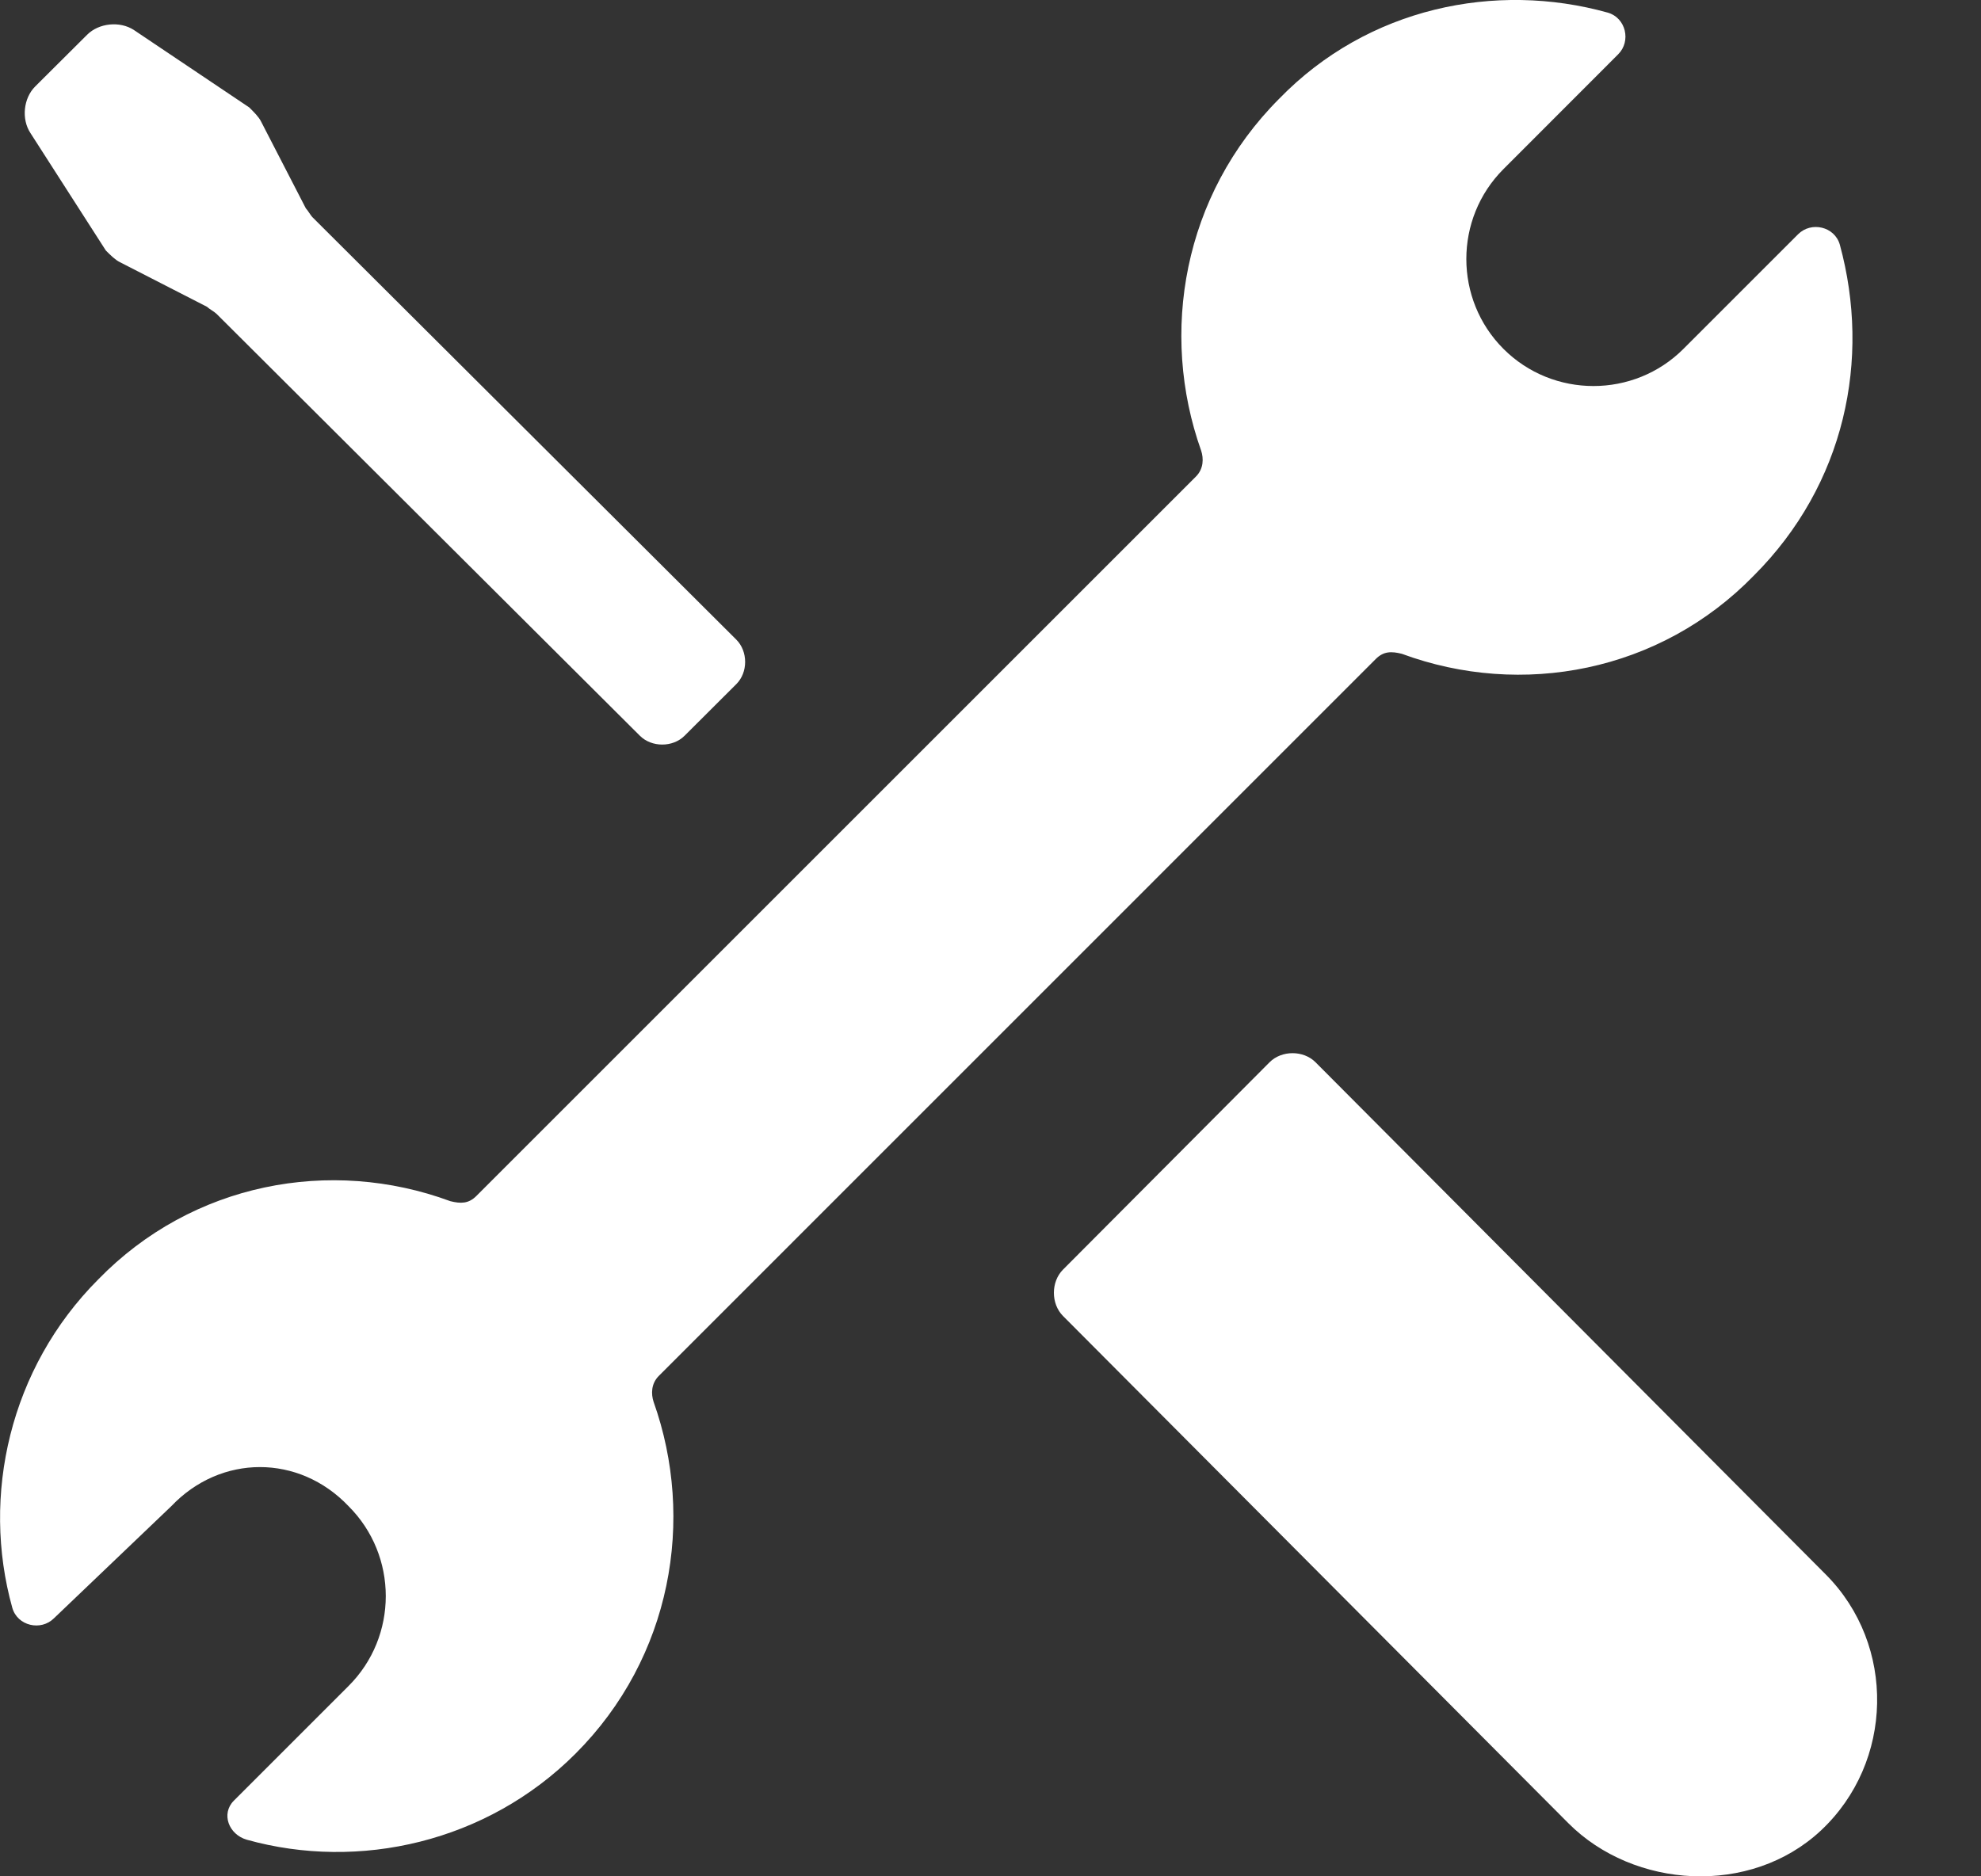 <?xml version="1.0" encoding="utf-8"?>
<svg width="19px" height="18px" viewBox="0 0 19 18" version="1.1" xmlns:xlink="http://www.w3.org/1999/xlink" xmlns="http://www.w3.org/2000/svg">
  <rect x="0" y="0" width="19" height="18" fill="#333333" stroke="none"/>
  <desc>Created with Lunacy</desc>
  <path d="M5.828 7.809L7.809 5.82C7.925 5.703 7.925 5.493 7.809 5.376L2.962 0.51C2.333 -0.121 1.215 -0.192 0.539 0.44C-0.16 1.095 -0.183 2.218 0.493 2.896L5.386 7.809C5.502 7.926 5.712 7.926 5.828 7.809ZM14.661 1.826C14.185 2.301 14.185 3.076 14.661 3.551C15.136 4.051 15.886 4.051 16.361 3.551L17.486 2.476C17.611 2.351 17.836 2.401 17.886 2.576C18.186 3.651 17.911 4.876 17.061 5.727C16.161 6.652 14.836 6.902 13.685 6.477C13.585 6.452 13.51 6.452 13.435 6.527L6.534 13.428C6.459 13.503 6.459 13.603 6.484 13.678C6.884 14.803 6.659 16.128 5.734 17.054C4.884 17.929 3.659 18.179 2.584 17.879C2.409 17.829 2.358 17.604 2.484 17.479L3.584 16.378C4.059 15.903 4.059 15.128 3.584 14.653C3.109 14.178 2.333 14.178 1.858 14.653L0.758 15.753C0.633 15.878 0.408 15.828 0.358 15.653C0.058 14.553 0.308 13.353 1.183 12.478C2.083 11.553 3.409 11.303 4.559 11.728C4.659 11.753 4.734 11.753 4.809 11.678L11.685 4.801C11.76 4.726 11.76 4.626 11.735 4.551C11.335 3.426 11.56 2.101 12.485 1.176C13.335 0.326 14.561 0.051 15.636 0.351C15.811 0.401 15.886 0.601 15.761 0.726L14.661 1.826ZM16.854 15.485C16.899 15.507 16.944 15.552 16.989 15.597L17.711 16.722C17.801 16.857 17.779 17.059 17.666 17.171L17.169 17.666C17.057 17.779 16.854 17.801 16.718 17.711L15.613 16.969C15.568 16.924 15.522 16.879 15.5 16.834L15.071 16.002C15.049 15.979 15.026 15.934 15.003 15.912L10.942 11.864C10.829 11.751 10.829 11.549 10.942 11.437L11.438 10.942C11.551 10.829 11.754 10.829 11.867 10.942L15.928 14.99C15.951 15.012 15.996 15.035 16.019 15.057L16.854 15.485Z" transform="matrix(-1 8.742278E-08 -8.742278E-08 -1 18.004 18)" id="tools" fill="#FFFFFF" fill-rule="evenodd" stroke="none" />
</svg>